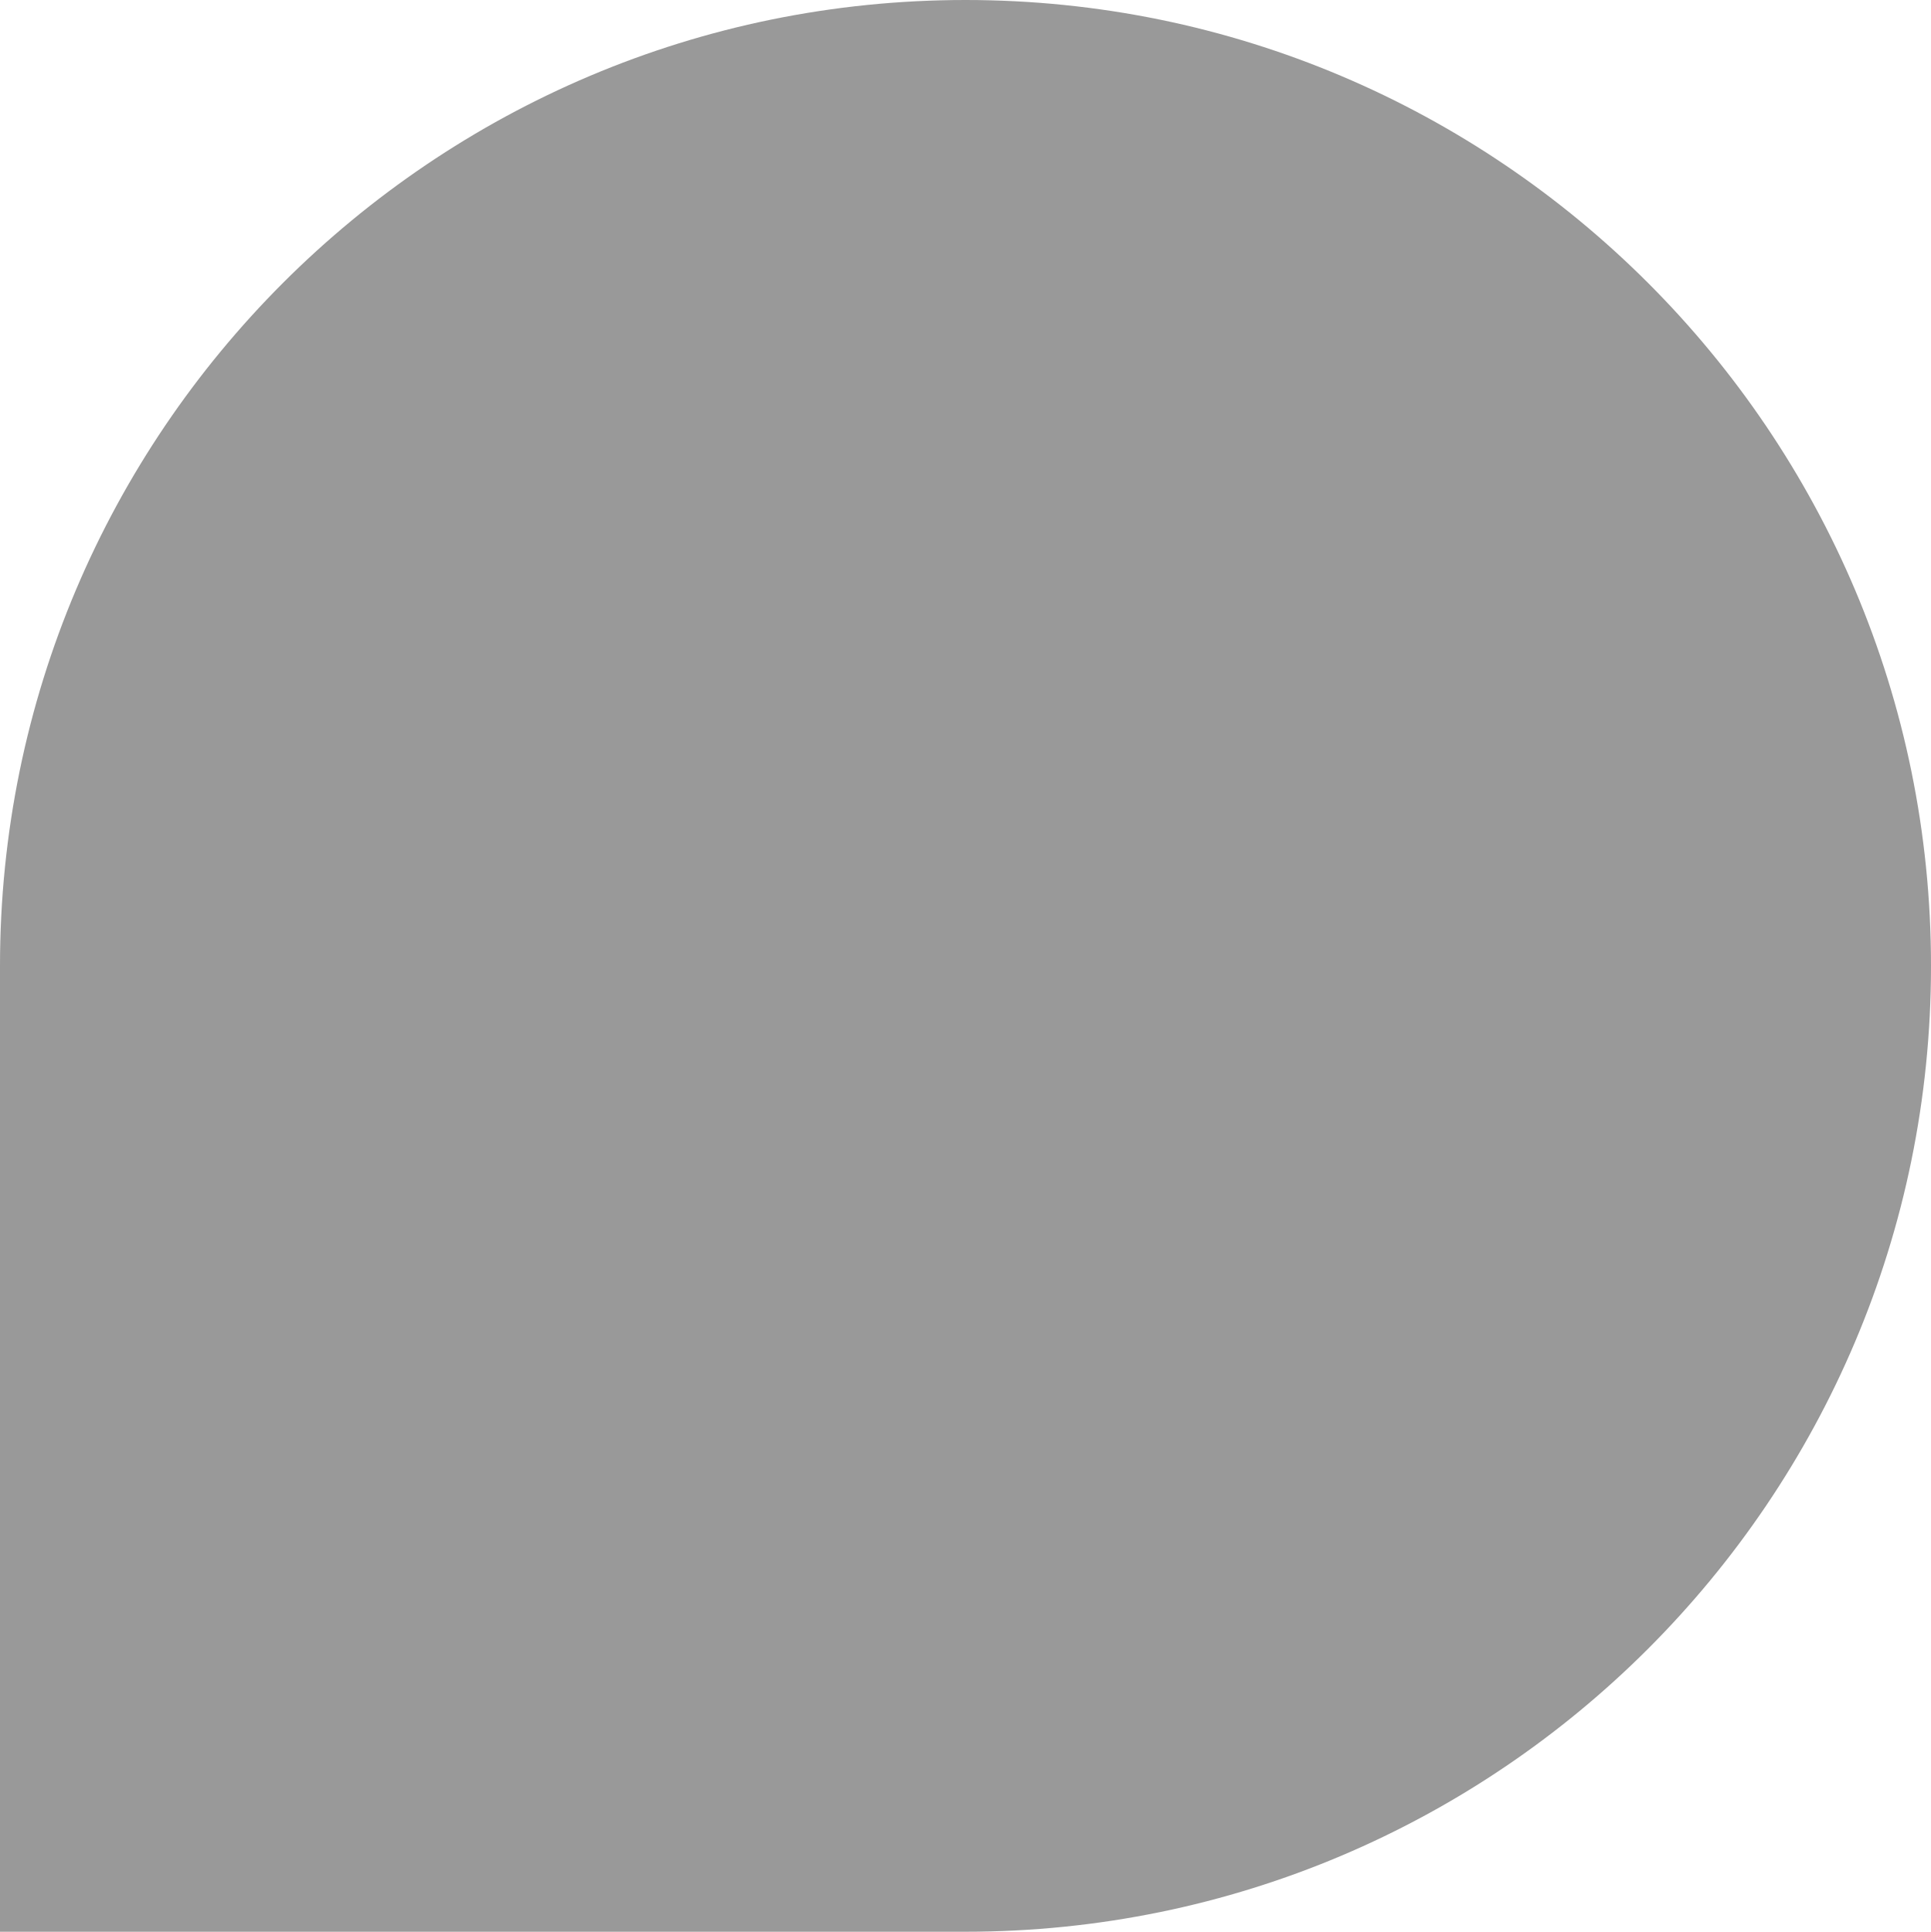 <?xml version="1.0" encoding="UTF-8"?>
<svg id="Layer_2" data-name="Layer 2" xmlns="http://www.w3.org/2000/svg" viewBox="0 0 112.66 112.69">
  <defs>
    <style>
      .cls-1 {
        fill: #999;
        stroke-width: 0px;
      }
    </style>
  </defs>
  <g id="Layer_1-2" data-name="Layer 1">
    <path class="cls-1" d="M56.33,0h56.33v56.36c0,31.09-25.24,56.33-56.33,56.33h0C25.24,112.69,0,87.45,0,56.36v-.03C0,25.24,25.24,0,56.33,0Z" transform="translate(112.66 112.69) rotate(-180)"/>
  </g>
</svg>
